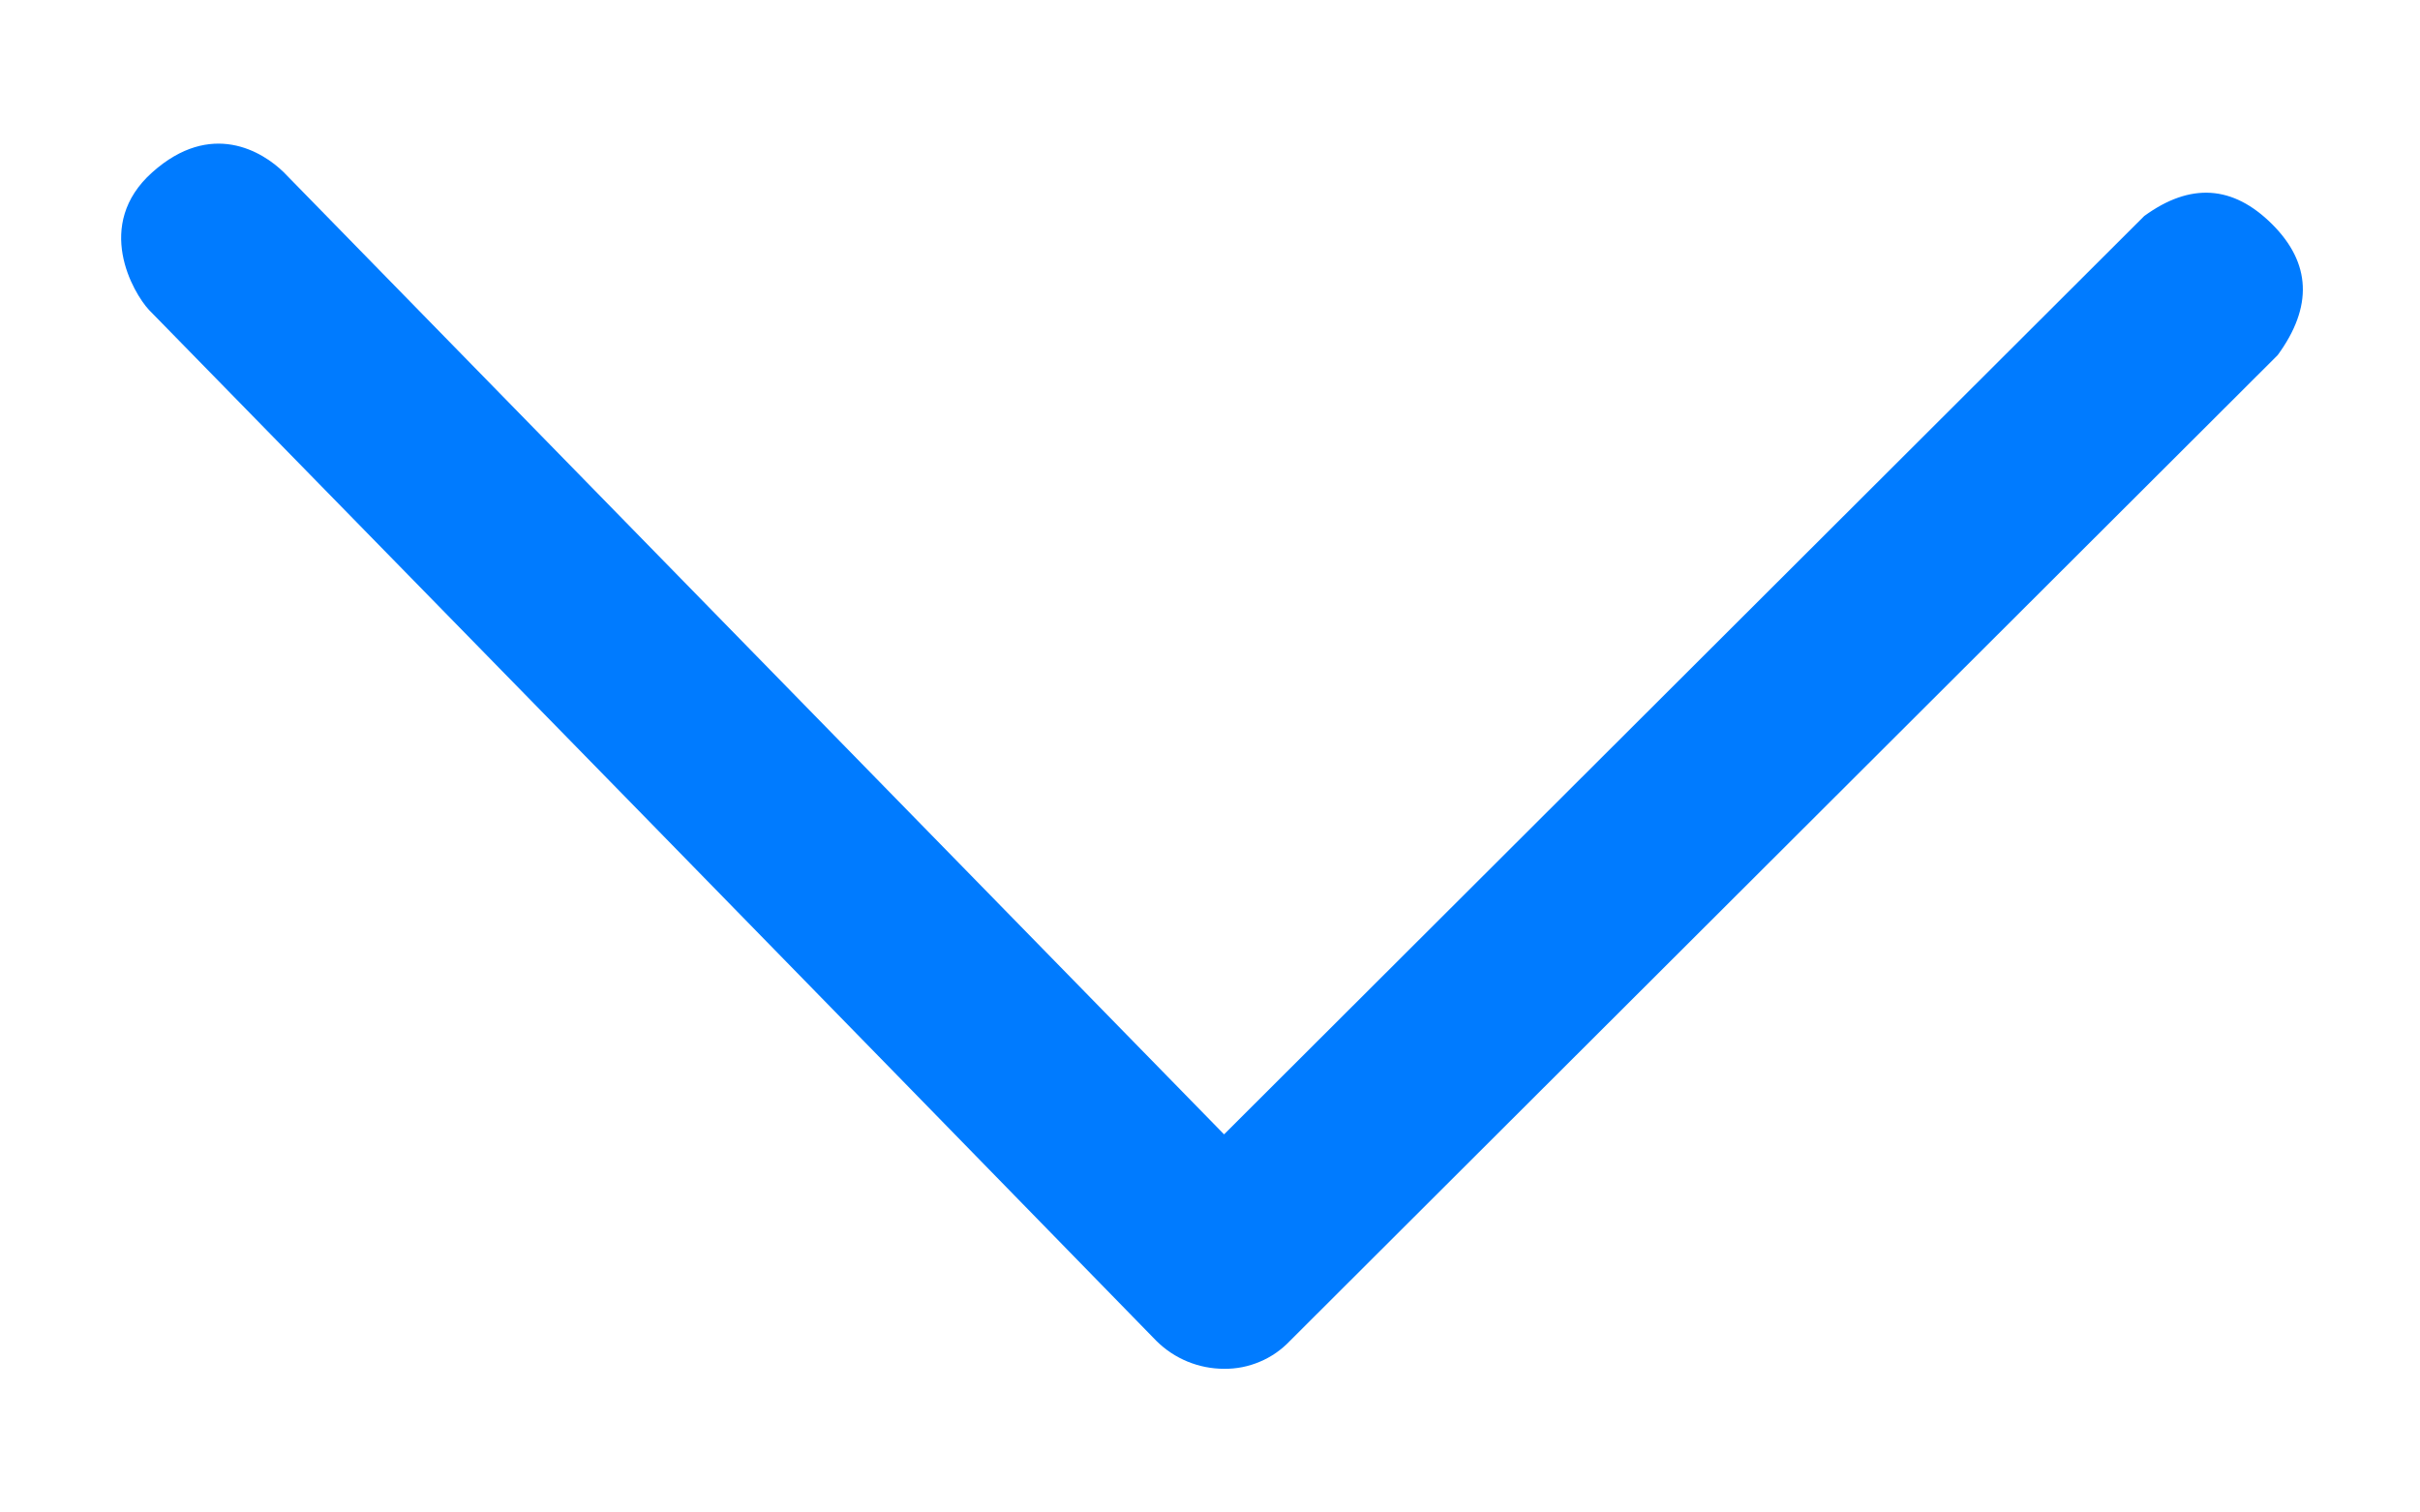 <svg width="16" height="10" viewBox="0 0 16 10" fill="none" xmlns="http://www.w3.org/2000/svg">
<path fill-rule="evenodd" clip-rule="evenodd" d="M15.059 2.348L8.528 8.866C8.472 8.925 8.404 8.972 8.33 9.003C8.255 9.035 8.175 9.051 8.093 9.05C7.926 9.05 7.765 8.984 7.646 8.866C5.346 6.508 3.125 4.236 0.985 2.049C0.88 1.936 0.618 1.486 1.007 1.139C1.396 0.792 1.736 1.002 1.876 1.139L8.093 7.5L14.177 1.428C14.482 1.206 14.763 1.224 15.022 1.482C15.28 1.739 15.293 2.028 15.059 2.348Z" fill="#007BFF"/>
</svg>
